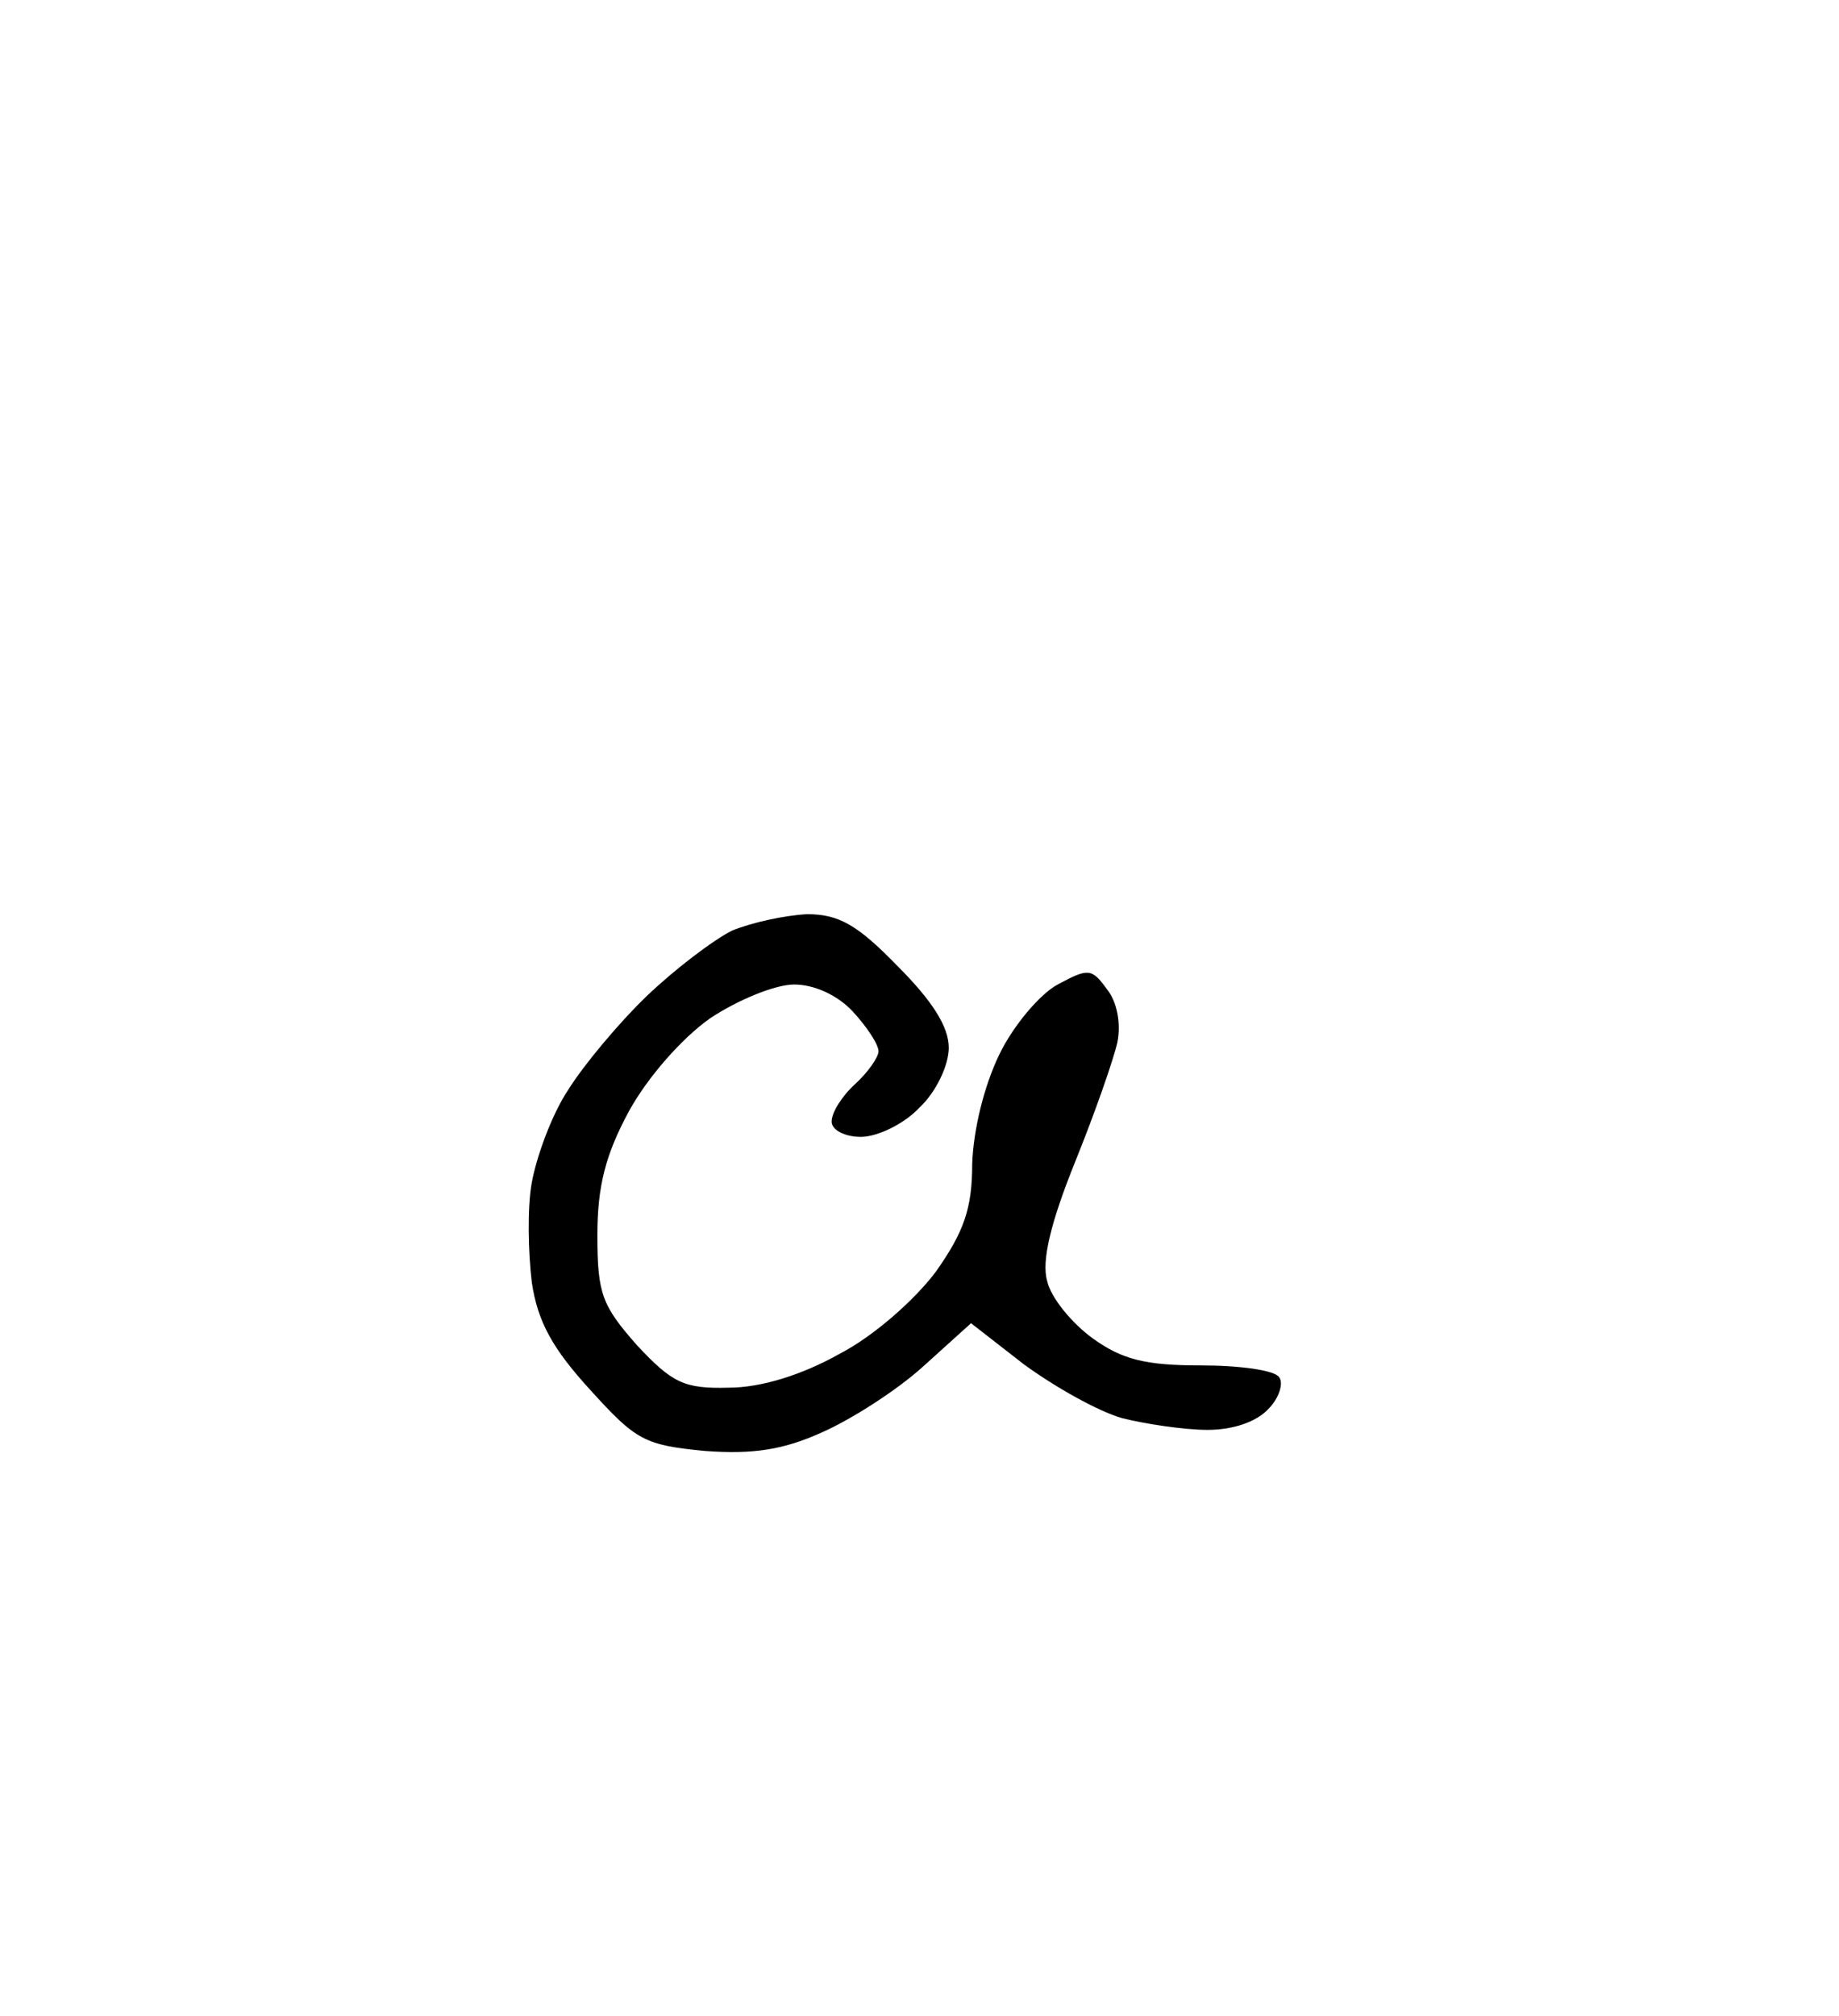 <?xml version="1.0" standalone="no"?>
<!DOCTYPE svg PUBLIC "-//W3C//DTD SVG 20010904//EN"
 "http://www.w3.org/TR/2001/REC-SVG-20010904/DTD/svg10.dtd">
<svg version="1.0" xmlns="http://www.w3.org/2000/svg"
 width="157pt" height="172pt" viewBox="0 0 157 172"
 preserveAspectRatio="xMidYMid meet">
<g transform="translate(0,172) scale(0.1,-0.1)"
fill="#000000" stroke="none">
<path d="M689 940 c-19 -1 -47 -7 -64 -14 -16 -8 -49 -33 -73 -56 -23 -22 -54
-59 -67 -80 -14 -21 -27 -57 -31 -79 -4 -22 -3 -60 0 -85 5 -34 18 -57 50 -92
39 -43 46 -47 98 -52 41 -3 67 1 100 16 25 11 64 36 86 56 l41 37 45 -35 c26
-19 63 -40 84 -46 20 -5 53 -10 73 -10 22 0 42 7 52 18 9 9 13 22 9 27 -4 6
-34 10 -67 10 -47 0 -67 5 -92 23 -18 13 -36 35 -39 49 -5 17 3 50 24 102 17
42 33 88 36 102 3 15 0 34 -9 45 -13 18 -16 18 -42 4 -15 -8 -38 -35 -50 -60
-13 -27 -22 -64 -23 -93 0 -38 -7 -58 -31 -92 -18 -24 -53 -55 -82 -70 -32
-18 -67 -29 -95 -29 -38 -1 -48 4 -78 36 -30 34 -34 44 -34 94 0 42 7 69 27
106 16 29 45 62 69 79 24 16 56 29 72 29 17 0 37 -9 50 -23 12 -13 22 -28 22
-34 0 -5 -9 -18 -20 -28 -11 -10 -20 -24 -20 -32 0 -7 11 -13 25 -13 14 0 37
11 50 25 14 13 25 36 25 51 0 18 -14 40 -44 70 -34 35 -50 44 -77 44z"/>
</g>
</svg>
